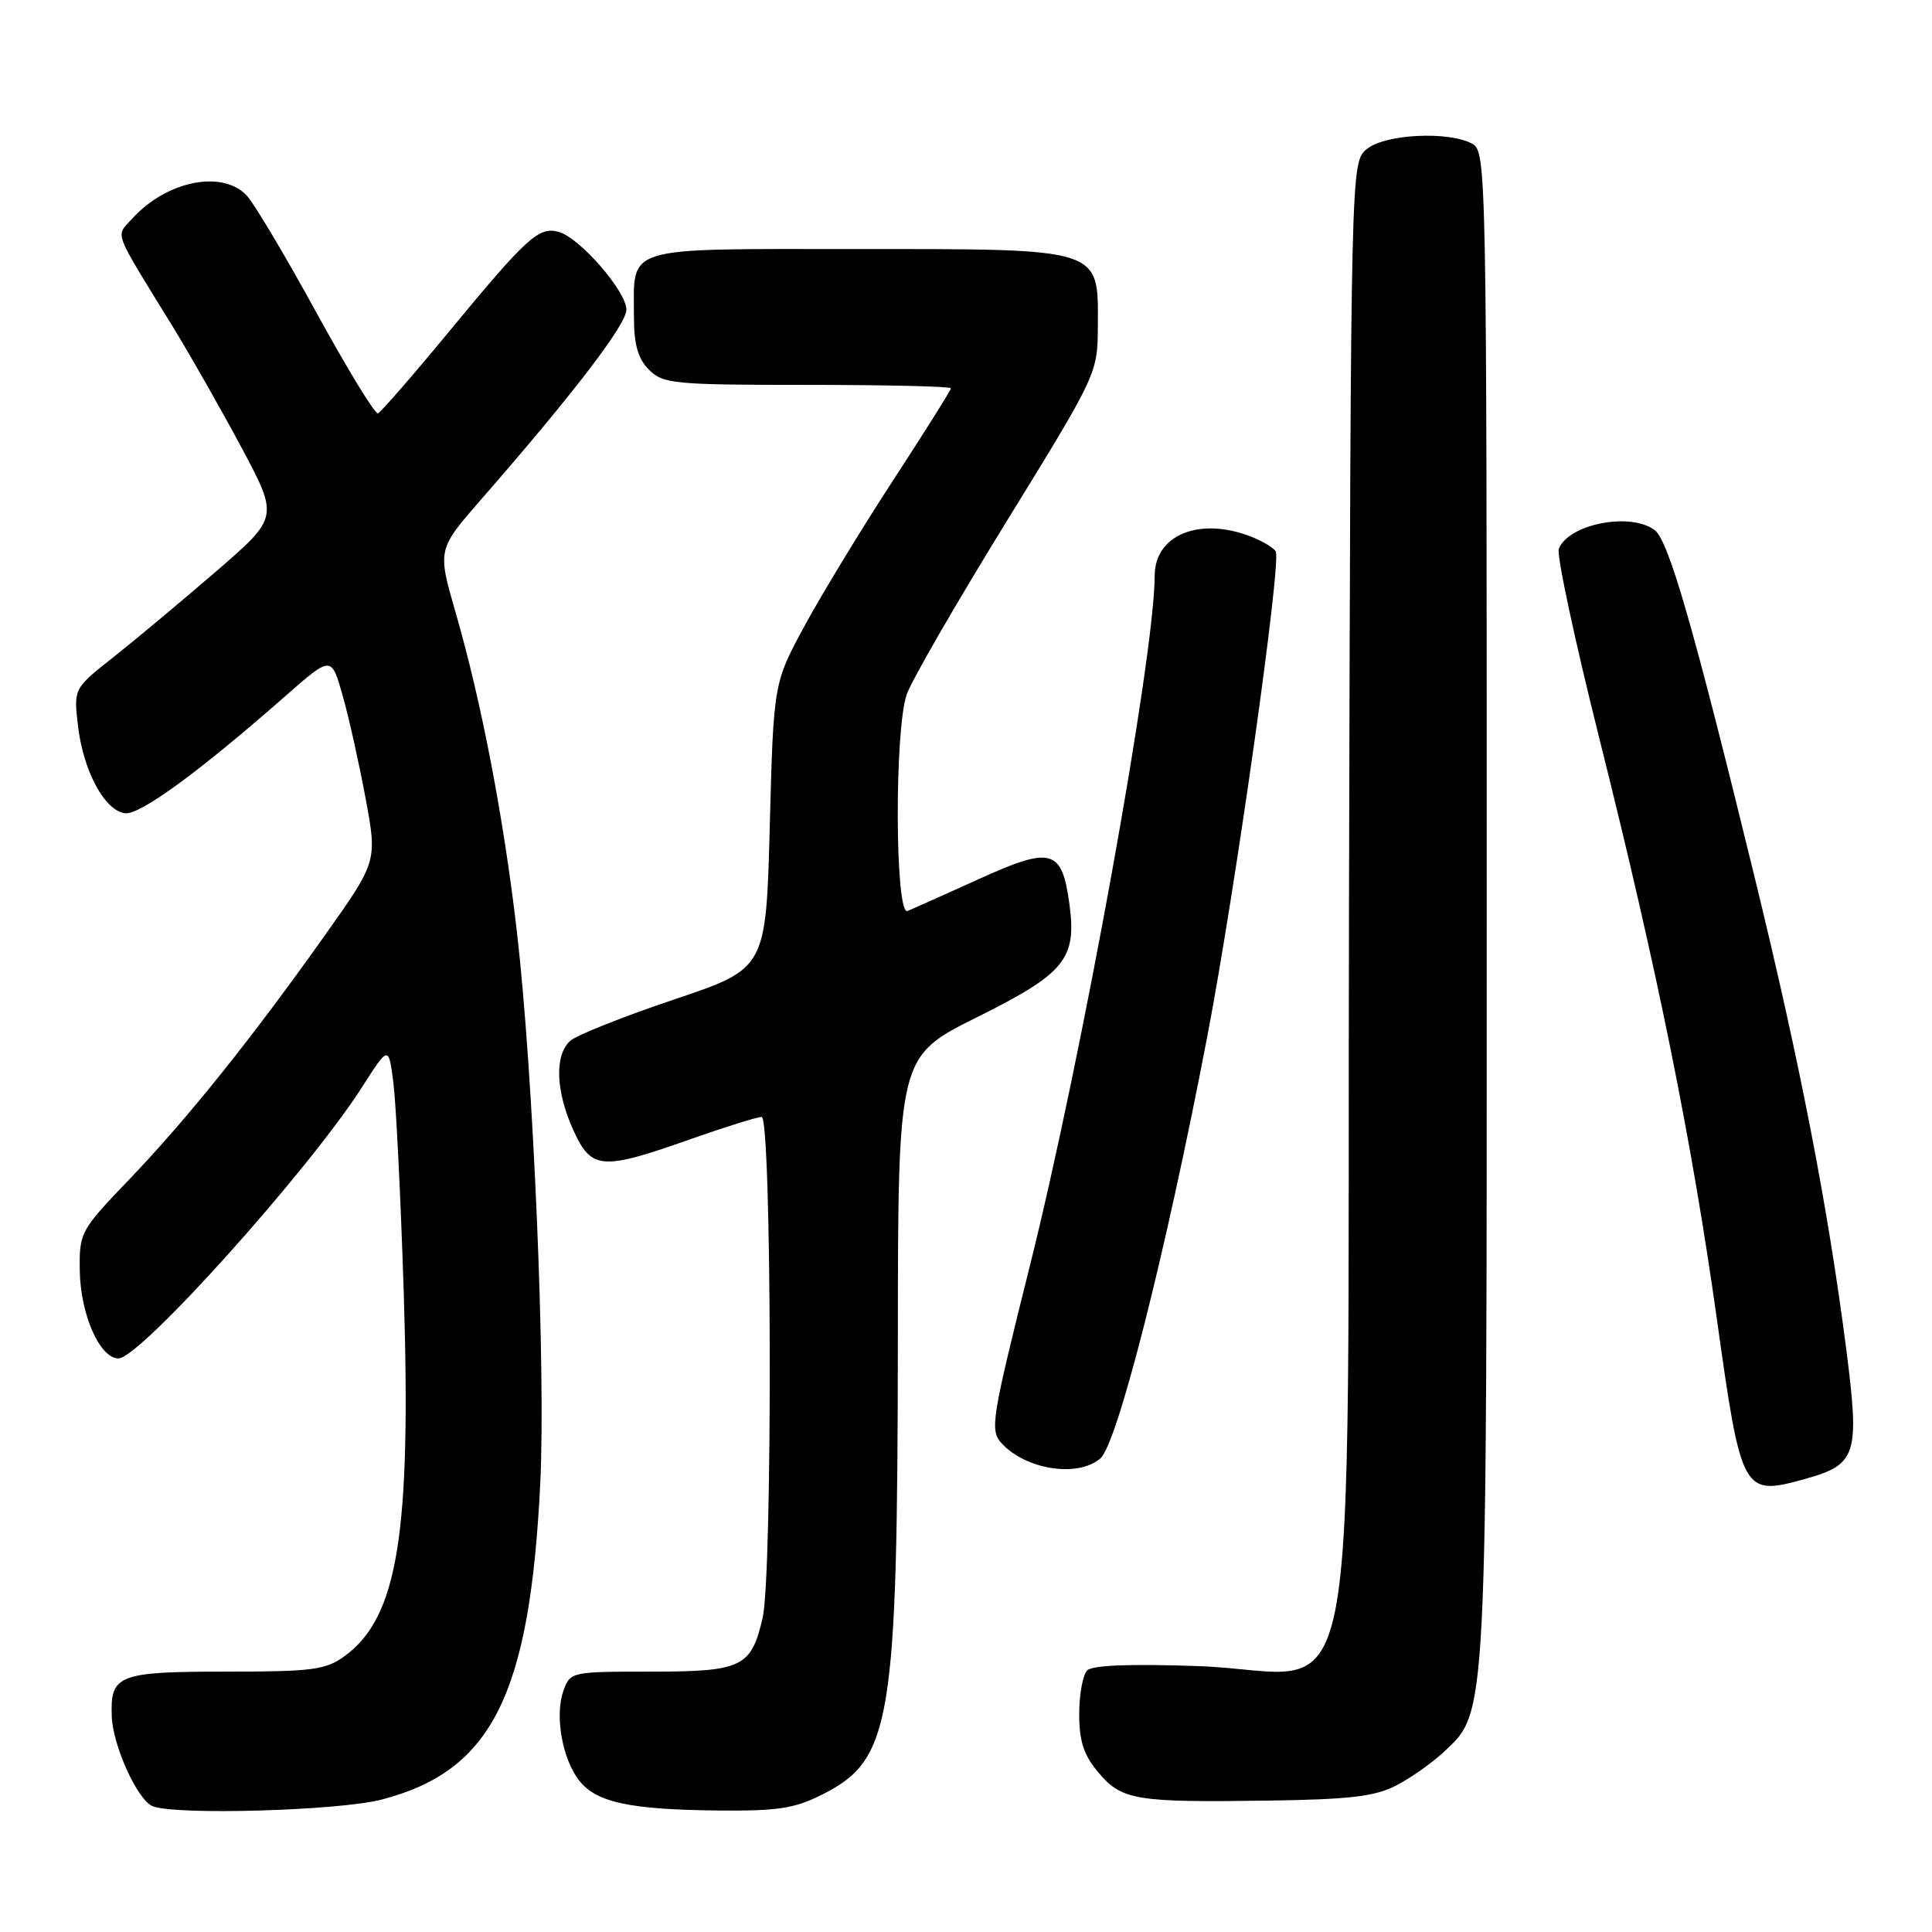 <?xml version="1.0" encoding="UTF-8" standalone="no"?>
<!DOCTYPE svg PUBLIC "-//W3C//DTD SVG 1.1//EN" "http://www.w3.org/Graphics/SVG/1.1/DTD/svg11.dtd" >
<svg xmlns="http://www.w3.org/2000/svg" xmlns:xlink="http://www.w3.org/1999/xlink" version="1.1" viewBox="0 0 256 256">
 <g >
 <path fill="currentColor"
d=" M 50.54 238.46 C 65.18 234.67 70.21 224.64 71.59 196.50 C 72.33 181.45 70.67 142.24 68.49 123.44 C 66.75 108.40 63.79 92.97 60.37 81.16 C 57.96 72.82 57.96 72.82 63.77 66.16 C 75.97 52.18 83.00 43.00 83.00 41.04 C 83.00 38.58 76.76 31.43 73.98 30.71 C 71.38 30.02 69.78 31.48 59.45 44.00 C 54.68 49.78 50.46 54.62 50.08 54.77 C 49.70 54.92 46.04 48.92 41.94 41.45 C 37.85 33.97 33.69 26.99 32.71 25.93 C 29.50 22.46 22.07 23.95 17.52 28.97 C 15.30 31.43 14.83 30.17 22.89 43.28 C 25.18 47.01 29.28 54.22 32.00 59.30 C 36.93 68.54 36.93 68.54 28.63 75.72 C 24.06 79.66 17.94 84.77 15.04 87.07 C 9.75 91.24 9.75 91.24 10.34 96.22 C 11.04 102.17 13.86 107.40 16.55 107.76 C 18.52 108.03 26.30 102.35 37.86 92.19 C 43.91 86.88 43.91 86.88 45.41 92.19 C 46.24 95.11 47.60 101.25 48.45 105.82 C 49.99 114.15 49.99 114.15 43.01 123.99 C 33.29 137.69 24.77 148.31 17.07 156.34 C 10.67 163.01 10.50 163.31 10.57 168.34 C 10.65 174.16 13.22 180.00 15.70 180.00 C 18.55 180.00 40.97 155.02 48.00 144.01 C 51.50 138.53 51.50 138.53 52.13 143.52 C 52.48 146.26 53.09 158.62 53.49 171.00 C 54.51 203.21 52.73 214.29 45.67 219.44 C 43.16 221.27 41.39 221.50 29.97 221.50 C 15.64 221.50 14.60 221.91 14.81 227.44 C 14.95 231.33 18.23 238.53 20.22 239.33 C 23.27 240.55 44.84 239.93 50.54 238.46 Z  M 109.02 237.75 C 118.12 233.14 118.93 228.23 118.97 177.24 C 119.00 139.99 119.00 139.99 129.47 134.78 C 141.11 128.99 142.68 127.08 141.71 119.84 C 140.72 112.49 139.35 112.10 129.80 116.44 C 125.23 118.51 120.94 120.43 120.25 120.71 C 118.59 121.38 118.50 96.72 120.15 92.00 C 120.78 90.18 126.73 79.88 133.37 69.10 C 145.43 49.52 145.44 49.49 145.47 43.16 C 145.52 32.78 146.21 33.00 113.42 33.00 C 82.24 33.00 84.00 32.47 84.00 41.93 C 84.00 45.67 84.53 47.53 86.00 49.00 C 87.86 50.86 89.33 51.00 107.00 51.00 C 117.45 51.00 126.00 51.20 126.00 51.45 C 126.00 51.70 122.58 57.14 118.41 63.54 C 114.23 69.95 108.95 78.63 106.66 82.84 C 102.50 90.50 102.50 90.50 102.00 109.42 C 101.50 128.34 101.50 128.34 89.37 132.42 C 82.70 134.66 76.52 137.12 75.62 137.87 C 73.46 139.70 73.60 144.53 75.97 149.75 C 78.36 155.00 79.70 155.11 91.34 151.00 C 96.02 149.35 100.33 148.00 100.92 148.00 C 102.27 148.00 102.39 208.61 101.05 214.39 C 99.54 220.92 98.32 221.50 86.24 221.50 C 75.64 221.50 75.55 221.52 74.64 224.10 C 73.48 227.38 74.54 233.21 76.81 236.01 C 79.10 238.84 83.47 239.77 95.04 239.90 C 103.08 239.98 105.27 239.65 109.02 237.75 Z  M 185.00 236.59 C 186.93 235.59 189.75 233.60 191.27 232.18 C 197.11 226.71 197.00 228.89 197.00 119.85 C 197.00 22.22 196.96 20.05 195.07 19.04 C 191.90 17.34 183.50 17.77 181.11 19.75 C 178.99 21.50 178.99 21.50 178.75 118.84 C 178.46 233.91 180.87 221.56 158.85 220.77 C 149.86 220.45 144.76 220.64 144.06 221.34 C 143.48 221.92 143.00 224.53 143.00 227.12 C 143.00 230.72 143.60 232.57 145.54 234.86 C 148.63 238.54 150.48 238.84 168.00 238.59 C 178.82 238.44 182.20 238.04 185.00 236.59 Z  M 239.10 195.99 C 246.05 194.06 246.44 192.85 244.63 178.72 C 242.21 159.90 238.51 140.83 232.44 116.00 C 224.40 83.09 221.11 71.65 219.26 70.25 C 216.07 67.82 207.82 69.43 206.55 72.73 C 206.24 73.53 208.66 84.83 211.92 97.84 C 219.65 128.70 224.20 151.23 227.54 175.11 C 230.73 197.88 230.94 198.26 239.10 195.99 Z  M 145.80 193.25 C 148.06 191.30 154.47 166.01 159.94 137.50 C 163.67 118.07 169.84 74.36 169.04 73.06 C 168.72 72.55 167.20 71.65 165.66 71.06 C 158.86 68.47 153.00 70.90 153.00 76.31 C 152.98 87.07 143.38 140.10 136.41 167.95 C 131.40 187.98 131.15 189.51 132.69 191.21 C 135.89 194.75 142.83 195.82 145.80 193.25 Z "/>
</g>
</svg>